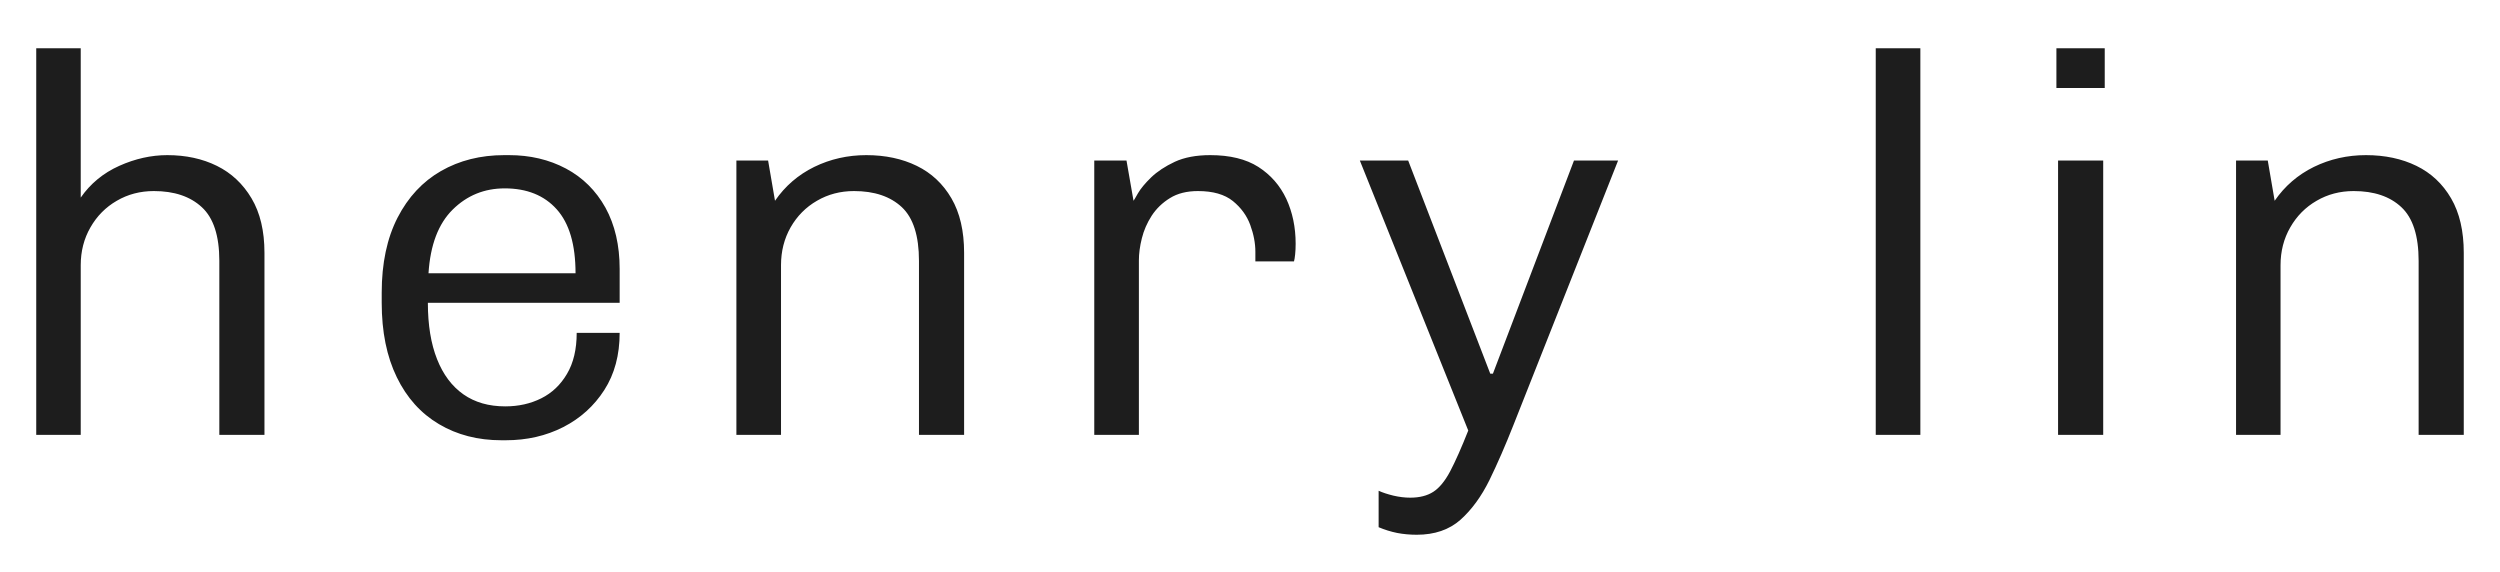 <svg viewBox="189.736 358.532 195.528 44.729"
  xmlns="http://www.w3.org/2000/svg" style="max-height: 500px" width="195.528"
  height="44.729">
  <svg style="overflow: visible;" preserveAspectRatio="xMinYMin" width="109.507"
    height="152.47" xml:space="preserve"
    viewBox="489.2 230.3 1021.6 1422.4"
    y="167.61" x="232.746" id="Layer_1" version="1.1"
    xmlns:xlink="http://www.w3.org/1999/xlink" xmlns="http://www.w3.org/2000/svg"><path style="fill: #1D1D1D;" d="M1000,1652.7c-281.6,0-510.8-229.2-510.8-510.8V741.1c0-281.6,229.2-510.8,510.8-510.8  c281.6,0,510.8,229.2,510.8,510.8v400.9C1510.8,1423.6,1281.7,1652.7,1000,1652.7z M518.4,911.4v230.6  c0,265.6,216,481.6,481.6,481.6c265.5,0,481.6-216,481.6-481.6s-216-481.6-481.6-481.6c-132.8,0-261.1,55.7-351.9,152.7l-21.3-20  c96.3-102.9,232.3-162,373.2-162c221.9,0,411.3,142.3,481.6,340.5V741.1c0-265.6-216-481.6-481.6-481.6  c-265.6,0-481.6,216-481.6,481.6s216,481.6,481.6,481.6c132.9,0,261.1-55.7,351.8-152.7l21.3,20c-96.2,102.9-232.3,162-373.2,162  C778,1251.9,588.7,1109.5,518.4,911.4z" fill="#1D1D1D"/></svg>
  <svg style="overflow: visible;" width="189.86" height="38.05"
    x="192.57"
    viewBox="3.53 9.24 189.86 38.05"
    y="362.305">
    <g style="" fill-opacity="1" fill="#1D1D1D">
      <path transform="translate(0, 0)"
        d="M7.01 39.48L3.53 39.48L3.53 9.24L7.01 9.24L7.01 20.92Q8.15 19.28 10.02 18.44Q11.89 17.60 13.78 17.60L13.78 17.60Q15.96 17.60 17.66 18.44Q19.36 19.28 20.37 20.98Q21.38 22.68 21.38 25.24L21.38 25.24L21.38 39.48L17.85 39.48L17.85 25.87Q17.85 22.93 16.48 21.67Q15.12 20.41 12.73 20.41L12.73 20.41Q11.13 20.41 9.83 21.17Q8.53 21.92 7.77 23.25Q7.01 24.57 7.01 26.21L7.01 26.21L7.01 39.48ZM40.25 39.90L39.92 39.90Q37.15 39.90 35.03 38.64Q32.90 37.38 31.73 34.97Q30.55 32.55 30.55 29.15L30.55 29.15L30.55 28.35Q30.55 24.91 31.79 22.49Q33.03 20.08 35.19 18.84Q37.36 17.60 40.13 17.60L40.13 17.60L40.51 17.60Q42.98 17.60 44.96 18.65Q46.93 19.70 48.05 21.71Q49.16 23.73 49.16 26.50L49.16 26.50L49.16 29.15L34.16 29.15Q34.16 31.75 34.88 33.56Q35.59 35.36 36.94 36.31Q38.28 37.25 40.21 37.25L40.21 37.25Q41.77 37.25 43.03 36.62Q44.29 35.99 45.04 34.71Q45.80 33.43 45.80 31.50L45.80 31.50L49.16 31.50Q49.16 34.10 47.96 35.97Q46.76 37.84 44.75 38.87Q42.73 39.90 40.25 39.90L40.25 39.90ZM34.21 26.84L34.21 26.84L45.71 26.84Q45.71 23.48 44.24 21.84Q42.77 20.20 40.17 20.20L40.17 20.20Q37.78 20.20 36.10 21.86Q34.42 23.52 34.21 26.84ZM61.78 39.48L58.29 39.48L58.29 18.02L60.77 18.02L61.31 21.17Q62.49 19.45 64.38 18.52Q66.27 17.60 68.45 17.60L68.45 17.60Q70.68 17.60 72.40 18.44Q74.12 19.28 75.11 20.98Q76.10 22.68 76.10 25.24L76.10 25.24L76.10 39.48L72.57 39.48L72.57 25.87Q72.57 22.93 71.23 21.67Q69.88 20.41 67.49 20.41L67.49 20.41Q65.89 20.41 64.59 21.17Q63.29 21.92 62.53 23.25Q61.78 24.57 61.78 26.21L61.78 26.21L61.78 39.48ZM89.77 39.48L86.28 39.48L86.28 18.02L88.80 18.02L89.35 21.17Q89.39 21.13 89.70 20.58Q90.02 20.03 90.73 19.34Q91.45 18.65 92.58 18.12Q93.71 17.60 95.35 17.60L95.35 17.60Q97.66 17.60 99.11 18.52Q100.56 19.45 101.30 21.02Q102.03 22.60 102.03 24.53L102.03 24.53Q102.03 24.99 101.99 25.37Q101.95 25.75 101.90 25.91L101.90 25.91L98.88 25.91L98.88 25.16Q98.88 24.15 98.48 23.06Q98.08 21.97 97.12 21.19Q96.15 20.41 94.39 20.41L94.39 20.41Q93.08 20.41 92.20 20.96Q91.32 21.50 90.77 22.34Q90.23 23.18 90.00 24.11Q89.77 25.03 89.77 25.83L89.77 25.83L89.77 39.48ZM111.50 47.29L111.50 47.29Q110.70 47.29 109.97 47.15Q109.23 47.00 108.52 46.70L108.52 46.70L108.52 43.85Q108.98 44.06 109.67 44.23Q110.36 44.39 110.99 44.39L110.99 44.39Q112.09 44.39 112.80 43.93Q113.51 43.47 114.12 42.32Q114.73 41.16 115.53 39.14L115.53 39.14L107.05 18.02L110.83 18.02L117.25 34.69L117.46 34.69L123.80 18.02L127.25 18.02L119.06 38.72Q118.13 41.08 117.19 43.01Q116.24 44.94 114.92 46.12Q113.60 47.29 111.50 47.29ZM150.89 39.48L147.40 39.48L147.40 9.24L150.89 9.24L150.89 39.48ZM165.19 39.48L161.66 39.48L161.66 18.02L165.19 18.02L165.19 39.48ZM165.31 12.35L161.53 12.35L161.53 9.24L165.31 9.24L165.31 12.35ZM179.06 39.48L175.58 39.48L175.58 18.02L178.06 18.02L178.60 21.17Q179.78 19.45 181.67 18.52Q183.56 17.60 185.74 17.60L185.74 17.60Q187.97 17.60 189.69 18.44Q191.41 19.28 192.40 20.98Q193.39 22.68 193.39 25.24L193.39 25.24L193.39 39.48L189.86 39.48L189.86 25.87Q189.86 22.93 188.51 21.67Q187.17 20.41 184.78 20.41L184.78 20.41Q183.18 20.41 181.88 21.17Q180.58 21.92 179.82 23.25Q179.06 24.57 179.06 26.21L179.06 26.21L179.06 39.48Z" />
    </g>
  </svg>
</svg>